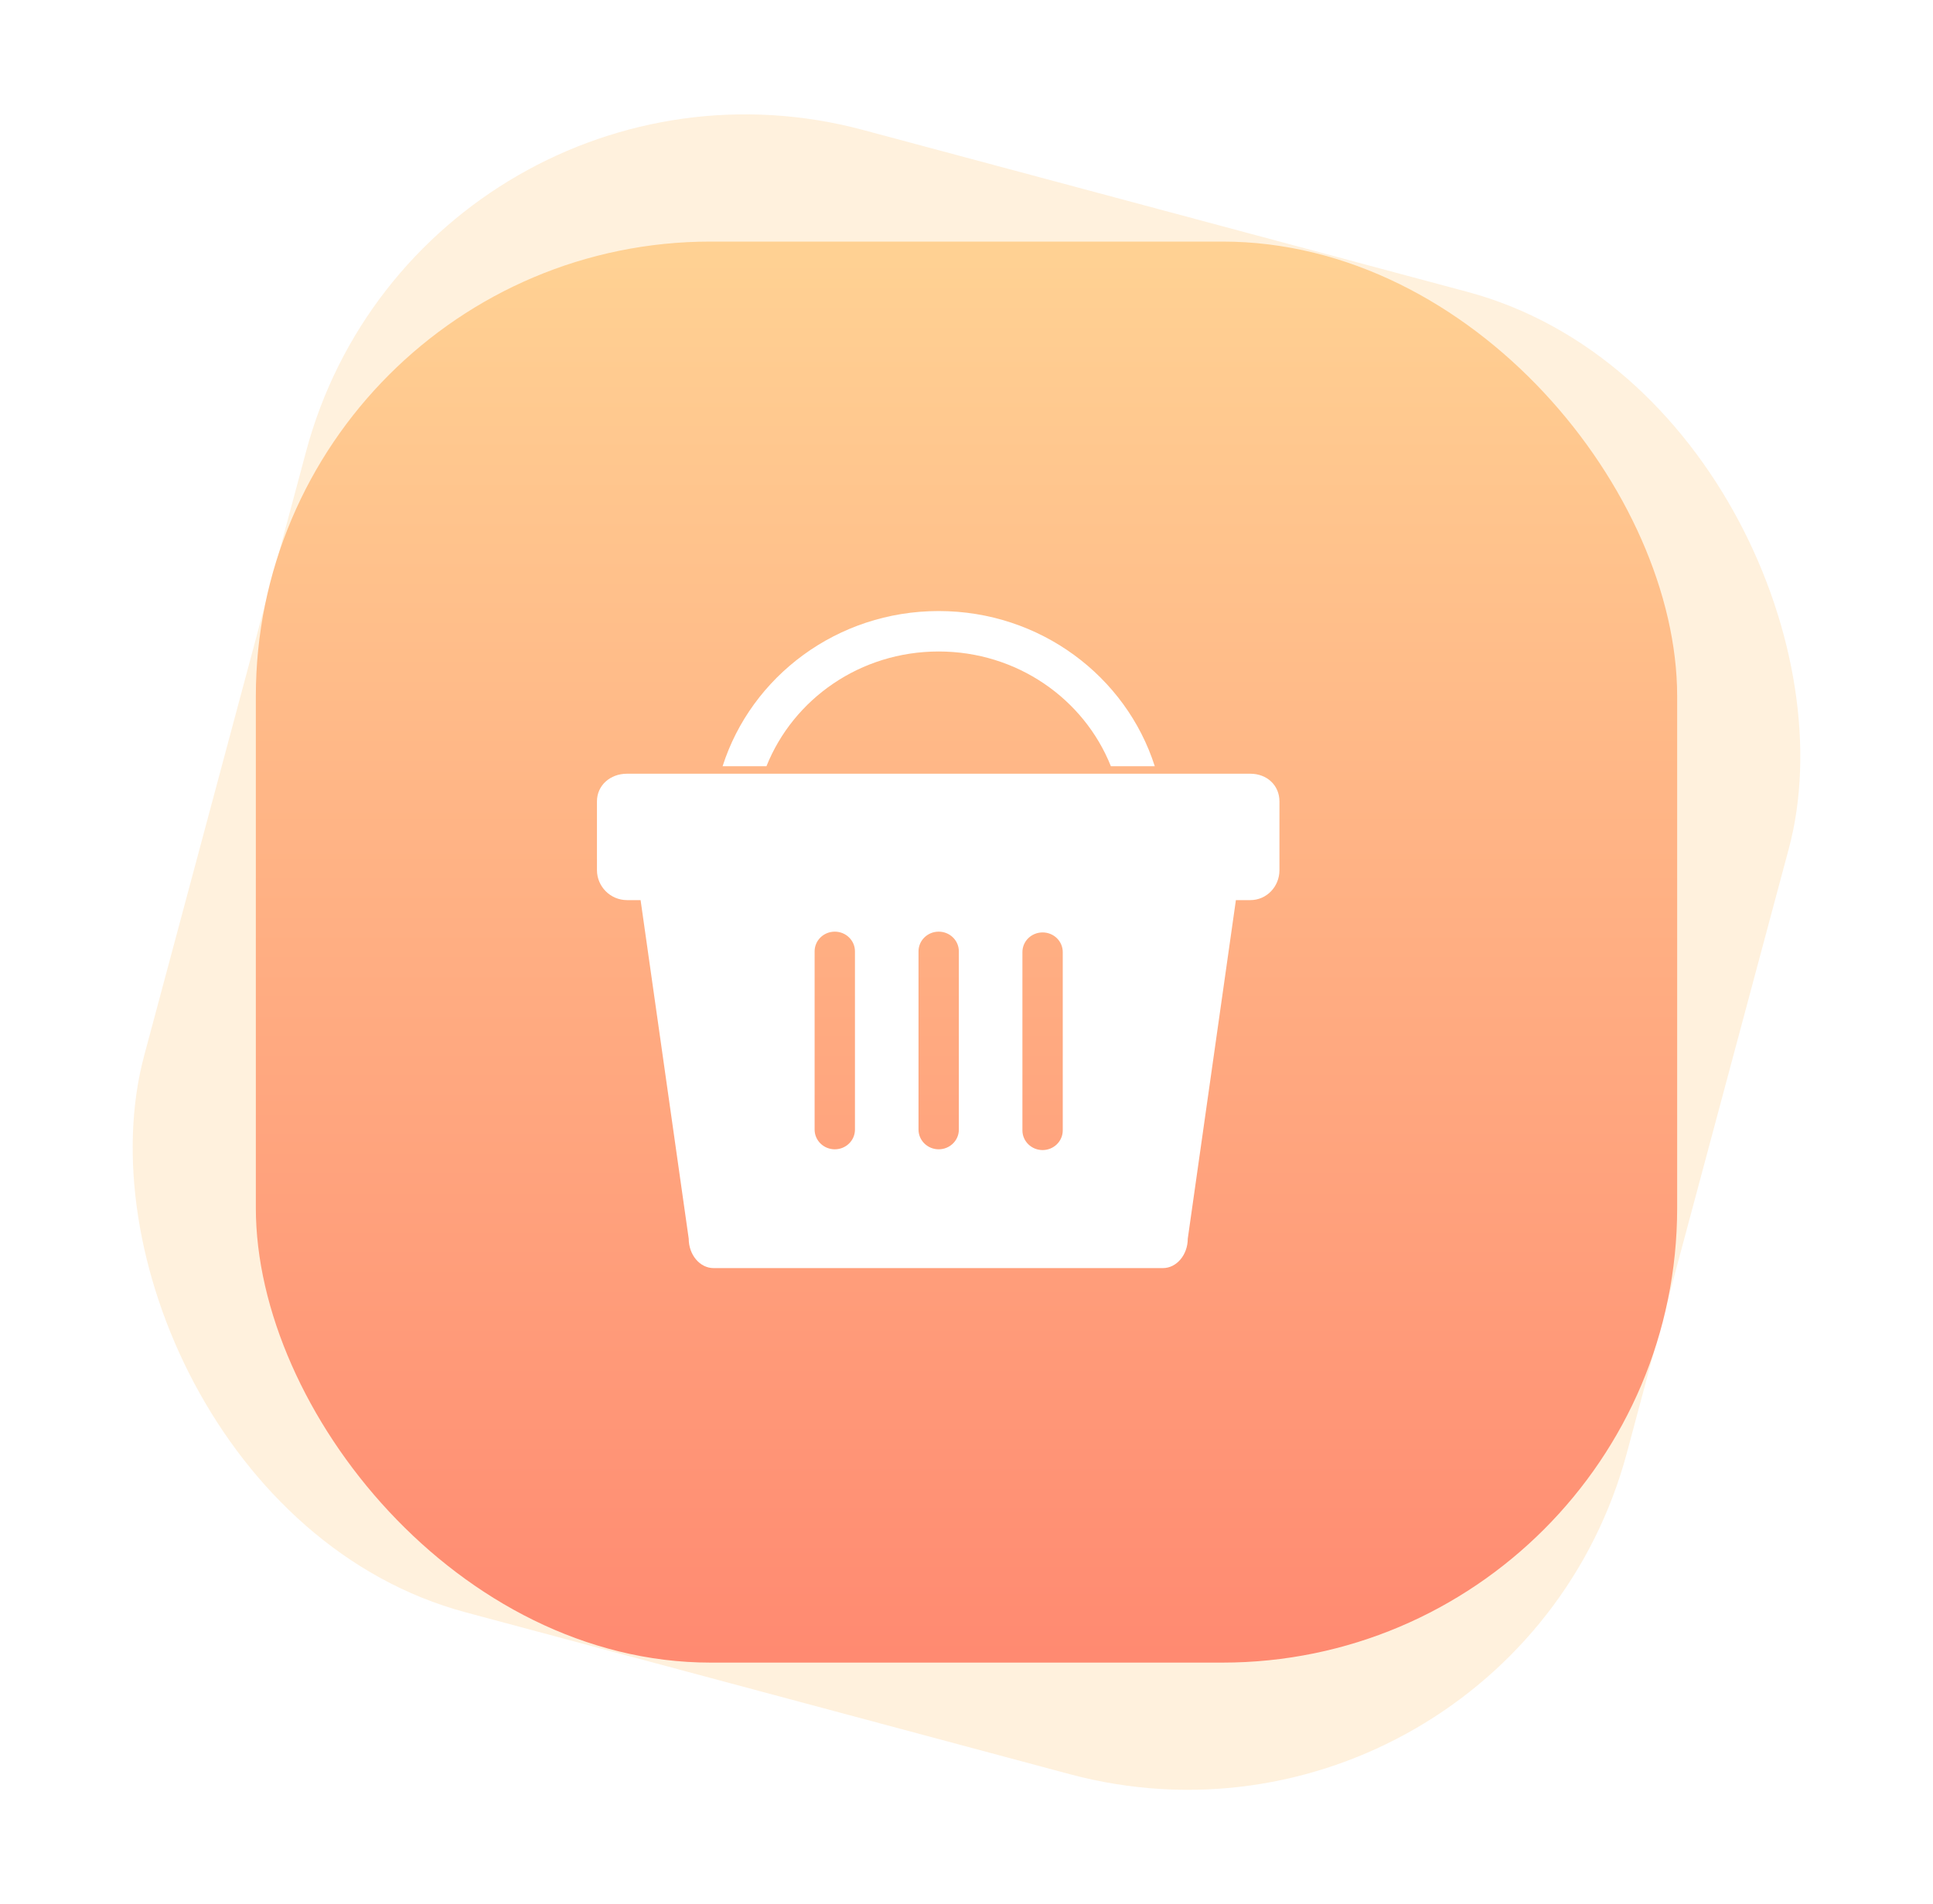 <?xml version="1.0" encoding="UTF-8"?>
<svg width="68px" height="67px" viewBox="0 0 68 67" version="1.1" xmlns="http://www.w3.org/2000/svg" xmlns:xlink="http://www.w3.org/1999/xlink">
    <title>编组 4</title>
    <defs>
        <linearGradient x1="50%" y1="0.729%" x2="50%" y2="100%" id="linearGradient-1">
            <stop stop-color="#FFD193" offset="0%"></stop>
            <stop stop-color="#FF8A71" offset="100%"></stop>
        </linearGradient>
        <filter x="-32.0%" y="-33.3%" width="164.0%" height="166.7%" filterUnits="objectBoundingBox" id="filter-2">
            <feOffset dx="0" dy="0" in="SourceAlpha" result="shadowOffsetOuter1"></feOffset>
            <feGaussianBlur stdDeviation="2" in="shadowOffsetOuter1" result="shadowBlurOuter1"></feGaussianBlur>
            <feColorMatrix values="0 0 0 0 0.882   0 0 0 0 0.574   0 0 0 0 0.472  0 0 0 1 0" type="matrix" in="shadowBlurOuter1" result="shadowMatrixOuter1"></feColorMatrix>
            <feMerge>
                <feMergeNode in="shadowMatrixOuter1"></feMergeNode>
                <feMergeNode in="SourceGraphic"></feMergeNode>
            </feMerge>
        </filter>
    </defs>
    <g id="页面-1" stroke="none" stroke-width="1" fill="none" fill-rule="evenodd">
        <g id="享购严选" transform="translate(-23, -198)">
            <g id="编组-8" transform="translate(10, 183)">
                <g id="编组-4" transform="translate(13.5, 15)">
                    <rect id="矩形" fill-opacity="0.146" fill="#FF9D1A" transform="translate(33.5, 33.5) rotate(-345) translate(-33.5, -33.5) " x="6.5" y="6.5" width="54" height="54" rx="16"></rect>
                    <rect id="矩形" fill="url(#linearGradient-1)" x="8.5" y="8.5" width="50" height="50" rx="16"></rect>
                    <g id="shenghuo" filter="url(#filter-2)" transform="translate(20.5, 21.5)" fill="#FFFFFF" fill-rule="nonzero">
                        <path d="M22.985,10.171 L22.477,10.171 L20.784,22.083 C20.784,22.652 20.391,23.119 19.908,23.119 L4.104,23.119 C3.62,23.119 3.228,22.652 3.228,22.083 L1.535,10.171 L1.053,10.171 C0.474,10.168 0.004,9.699 0,9.119 L0,6.698 C0,6.129 0.471,5.724 1.053,5.724 L22.985,5.724 C23.567,5.724 24.009,6.129 24.009,6.698 L24.009,9.119 C24.009,9.688 23.567,10.171 22.985,10.171 L22.985,10.171 Z M9.076,11.974 C9.076,11.592 8.76,11.281 8.367,11.281 C7.974,11.281 7.657,11.59 7.657,11.974 L7.657,18.246 C7.657,18.628 7.974,18.939 8.367,18.939 C8.758,18.939 9.076,18.629 9.076,18.246 L9.076,11.974 L9.076,11.974 Z M12.731,11.974 C12.731,11.592 12.415,11.281 12.022,11.281 C11.63,11.281 11.312,11.59 11.312,11.974 L11.312,18.246 C11.312,18.628 11.63,18.939 12.022,18.939 C12.413,18.939 12.731,18.629 12.731,18.246 L12.731,11.974 L12.731,11.974 Z M16.386,12 C16.386,11.618 16.071,11.308 15.677,11.308 C15.285,11.308 14.967,11.616 14.967,12 L14.967,18.273 C14.967,18.655 15.285,18.966 15.677,18.966 C16.068,18.966 16.386,18.656 16.386,18.273 L16.386,12 Z M12.021,1.423 C9.266,1.423 6.911,3.088 5.963,5.46 L4.42,5.46 C5.43,2.297 8.451,0 12.021,0 C15.592,0 18.613,2.297 19.623,5.46 L18.079,5.46 C17.132,3.088 14.776,1.423 12.021,1.423 L12.021,1.423 Z" id="形状"></path>
                    </g>
                </g>
            </g>
        </g>
    </g>
</svg>
